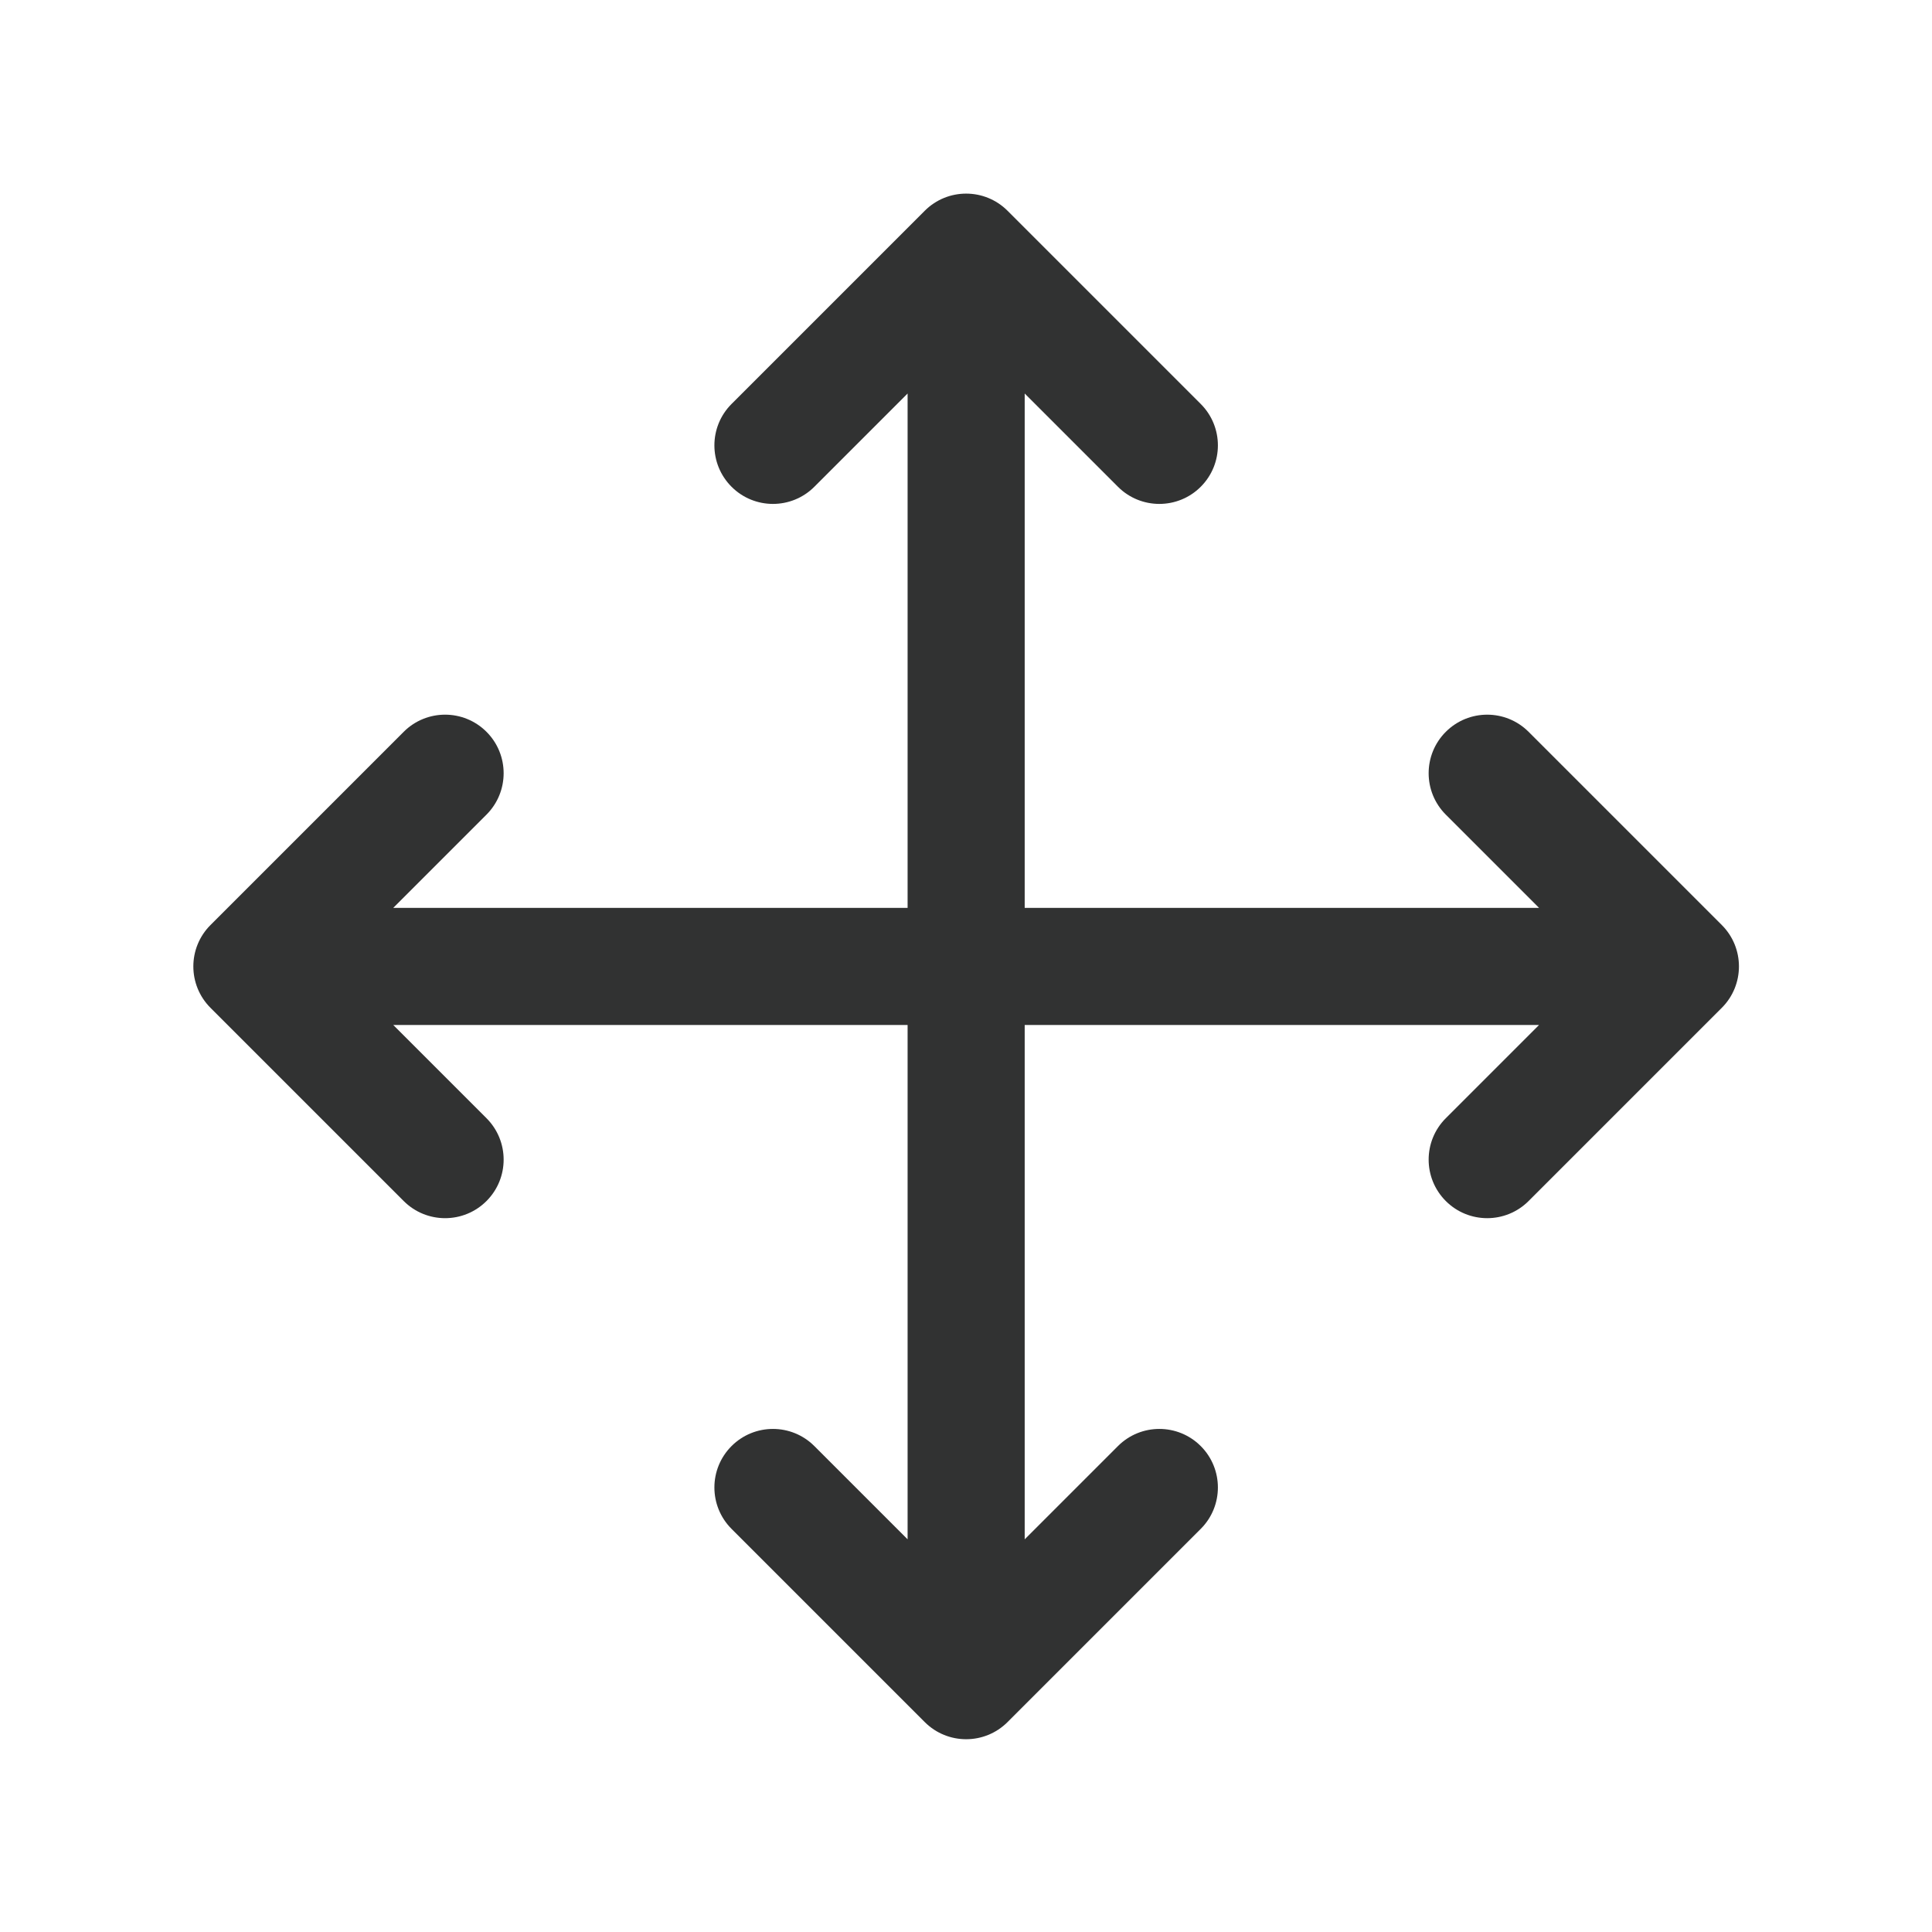 <?xml version="1.0" encoding="utf-8"?>
<!-- Generator: Adobe Illustrator 17.0.0, SVG Export Plug-In . SVG Version: 6.00 Build 0)  -->
<!DOCTYPE svg PUBLIC "-//W3C//DTD SVG 1.1//EN" "http://www.w3.org/Graphics/SVG/1.1/DTD/svg11.dtd">
<svg version="1.1" xmlns="http://www.w3.org/2000/svg" xmlns:xlink="http://www.w3.org/1999/xlink" x="0px" y="0px"
	 width="566.929px" height="566.929px" viewBox="0 0 566.929 566.929" enable-background="new 0 0 566.929 566.929"
	 xml:space="preserve">
<g id="图层_1" display="none">
	<rect x="0.043" y="0.123" display="inline" fill="#999999" width="566.929" height="566.929"/>
</g>
<g id="图层_2">
	<path fill-rule="evenodd" clip-rule="evenodd" fill="#313232" d="M505.247,271.44l-56.693-56.693
		c-6.709-6.709-17.587-6.709-24.297,0c-6.709,6.709-6.709,17.587,0,24.297l27.364,27.364H300.688V115.474l27.364,27.364
		c6.709,6.709,17.587,6.709,24.297,0c6.709-6.709,6.709-17.587,0-24.297l-56.693-56.693c-6.709-6.709-17.587-6.709-24.297,0
		l-56.693,56.693c-6.709,6.709-6.709,17.587,0,24.297c6.709,6.709,17.587,6.709,24.297,0l27.364-27.364v150.933H115.393
		l27.364-27.364c6.709-6.709,6.709-17.587,0-24.297c-6.709-6.709-17.588-6.709-24.297,0L61.768,271.44
		c-6.709,6.709-6.709,17.587,0,24.297l56.693,56.693c6.709,6.709,17.587,6.709,24.297,0c6.709-6.709,6.709-17.587,0-24.297
		l-27.364-27.364h150.933v150.933l-27.364-27.364c-6.709-6.709-17.587-6.709-24.297,0c-6.709,6.709-6.709,17.587,0,24.297
		l56.693,56.693c6.709,6.709,17.588,6.709,24.297,0l56.693-56.693c6.709-6.709,6.709-17.587,0-24.297
		c-6.709-6.709-17.587-6.709-24.297,0l-27.364,27.364V300.769h150.933l-27.364,27.364c-6.709,6.709-6.709,17.587,0,24.297
		c6.709,6.709,17.587,6.709,24.297,0l56.693-56.693C511.956,289.027,511.956,278.149,505.247,271.44z"/>
</g>
</svg>
